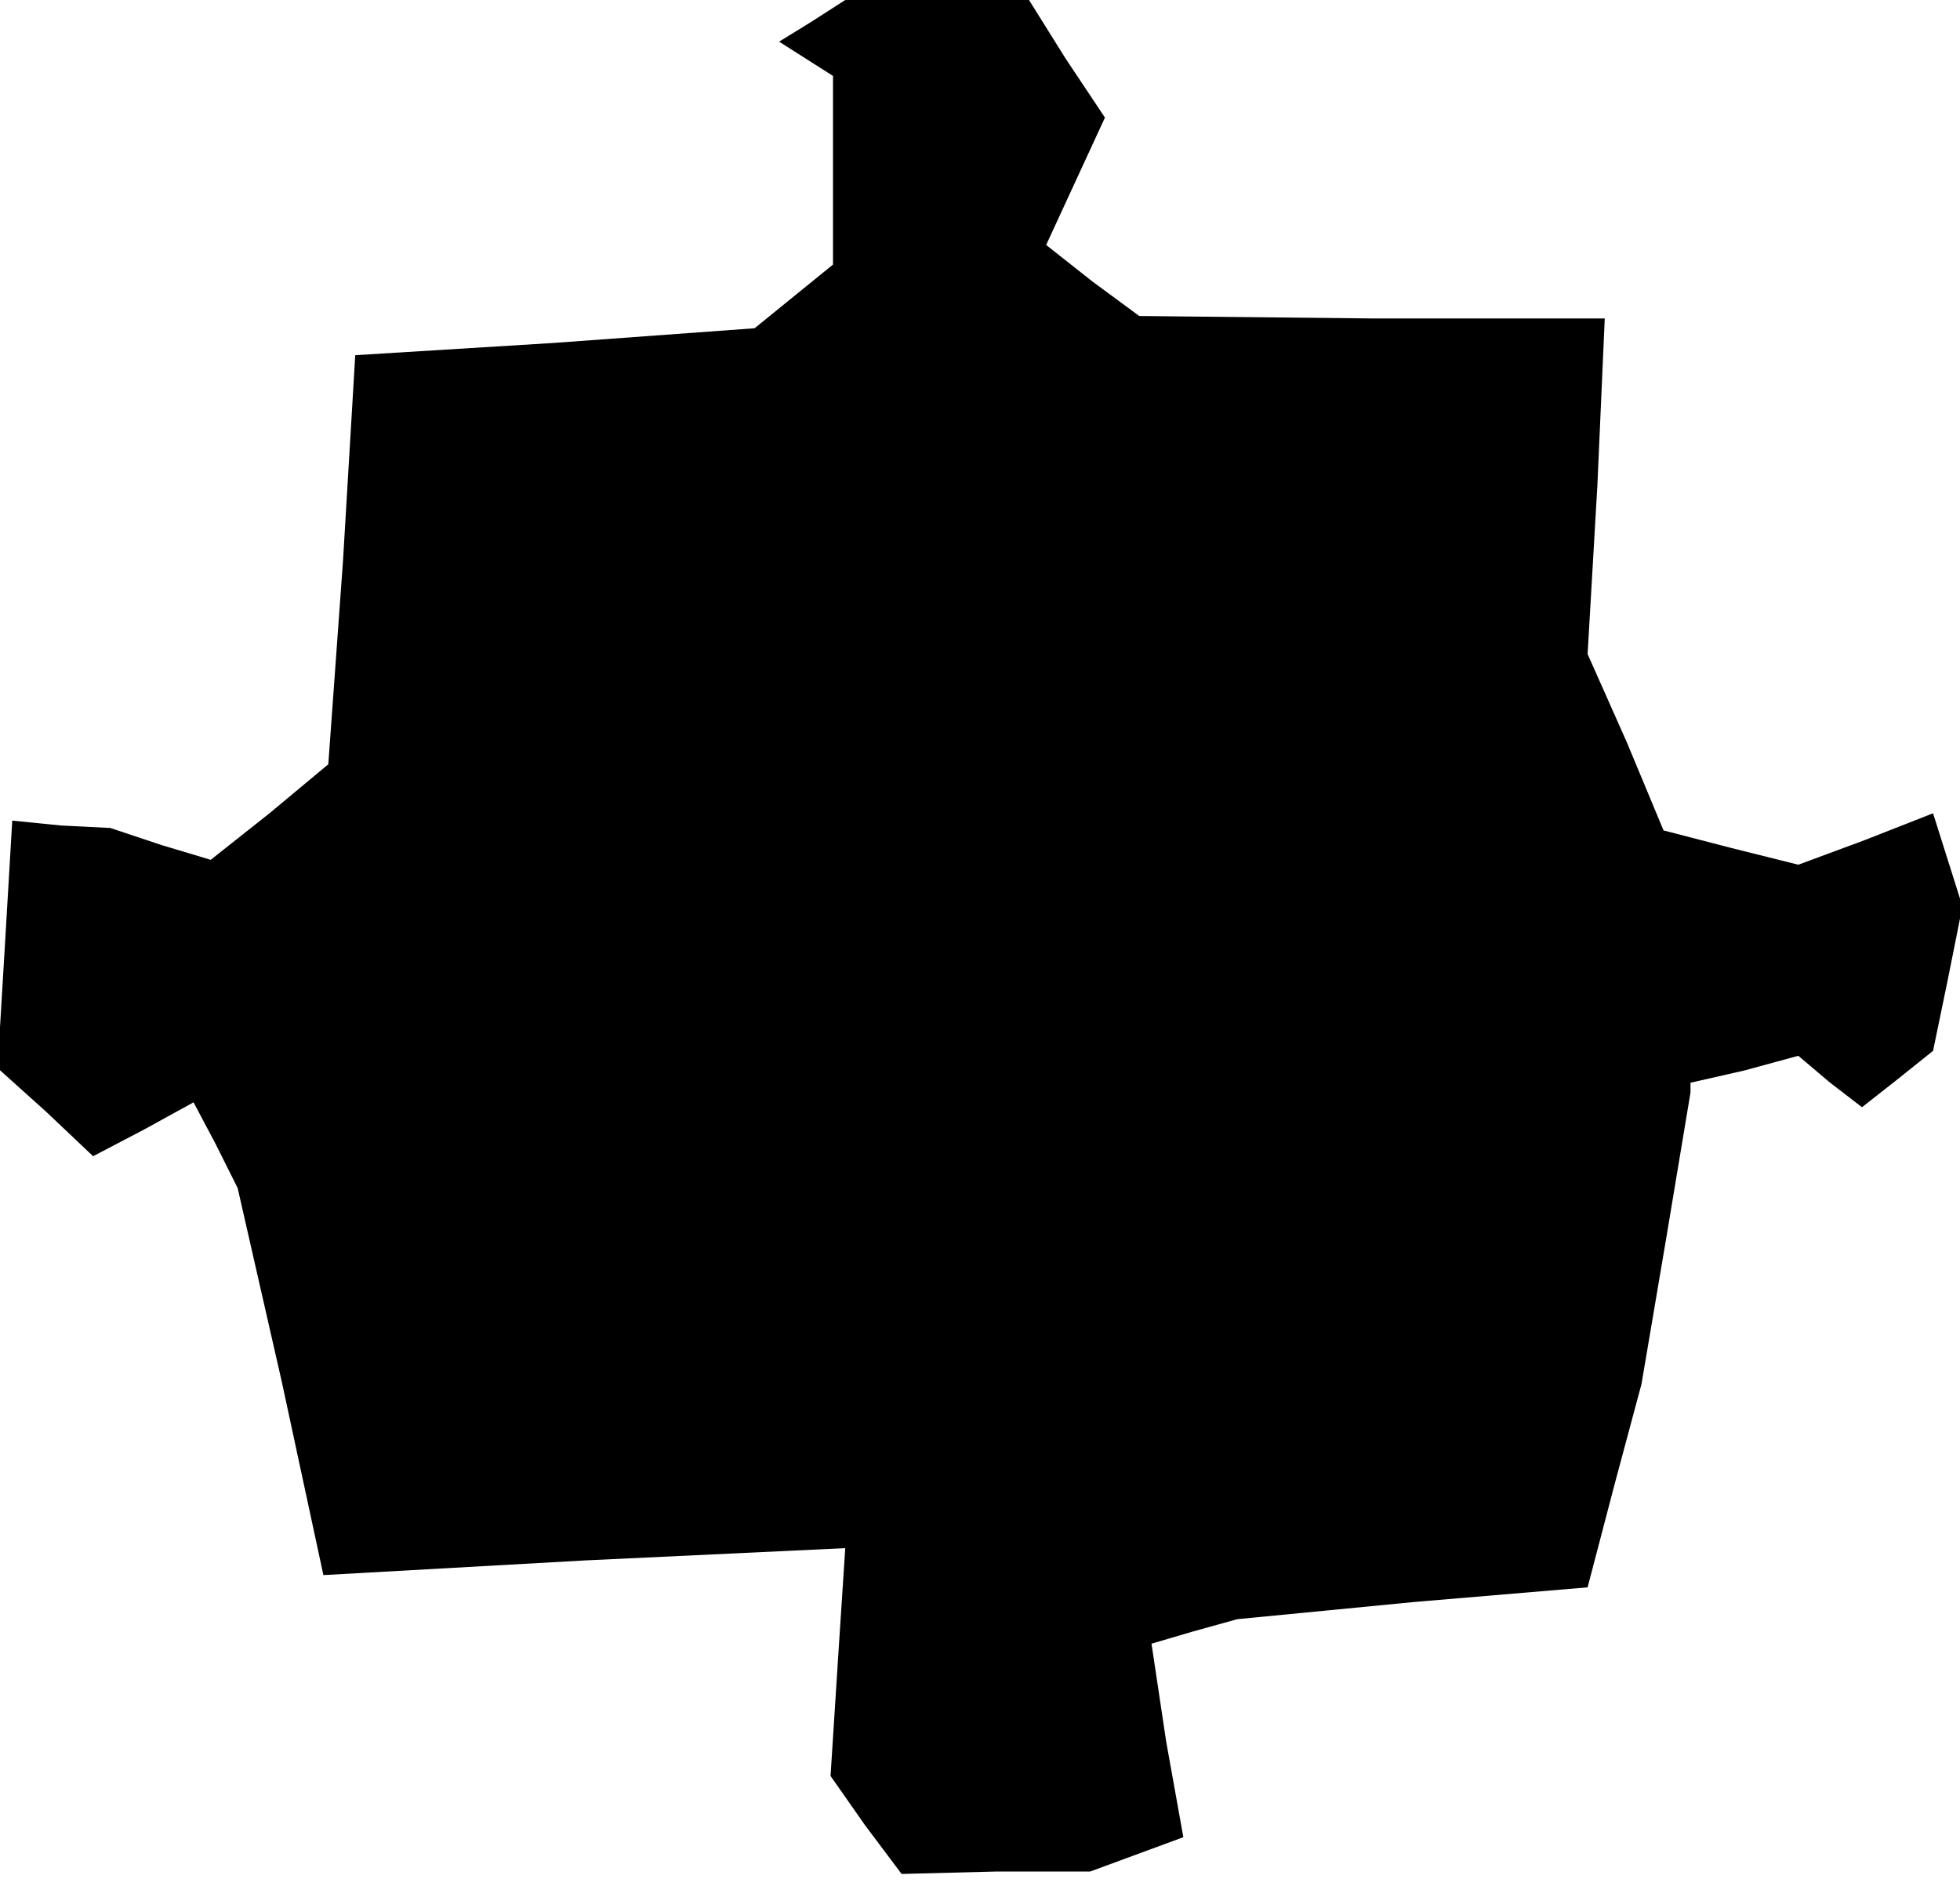 <?xml version="1.0" standalone="no"?>
<!DOCTYPE svg PUBLIC "-//W3C//DTD SVG 20010904//EN"
 "http://www.w3.org/TR/2001/REC-SVG-20010904/DTD/svg10.dtd">
<svg version="1.0" xmlns="http://www.w3.org/2000/svg"
 width="80pt" height="77pt" viewBox="0 0 80 77"
 preserveAspectRatio="xMidYMid meet">
<g transform="translate(0,77) scale(0.1,-0.1)"
fill="#000000" stroke="none">
<path d="M331 761 l-13 -8 11 -7 11 -7 0 -38 0 -39 -16 -13 -16 -13 -82 -6
-81 -5 -5 -84 -6 -83 -24 -20 -24 -19 -20 6 -21 7 -20 1 -20 2 -3 -51 -3 -50
20 -18 19 -18 21 11 20 11 9 -17 9 -18 18 -79 17 -79 107 6 106 5 -3 -46 -3
-47 14 -20 15 -20 39 1 38 0 19 7 19 7 -7 39 -6 40 17 5 18 5 72 7 71 6 11 42
11 41 10 59 10 60 0 2 0 2 22 5 22 6 13 -11 13 -10 14 11 15 12 6 29 6 30 -6
19 -6 19 -28 -11 -27 -10 -28 7 -27 7 -15 36 -16 36 4 69 3 68 -95 0 -95 1
-19 14 -19 15 12 26 12 26 -16 24 -15 24 -38 0 -37 0 -14 -9z"/>
</g>
</svg>
